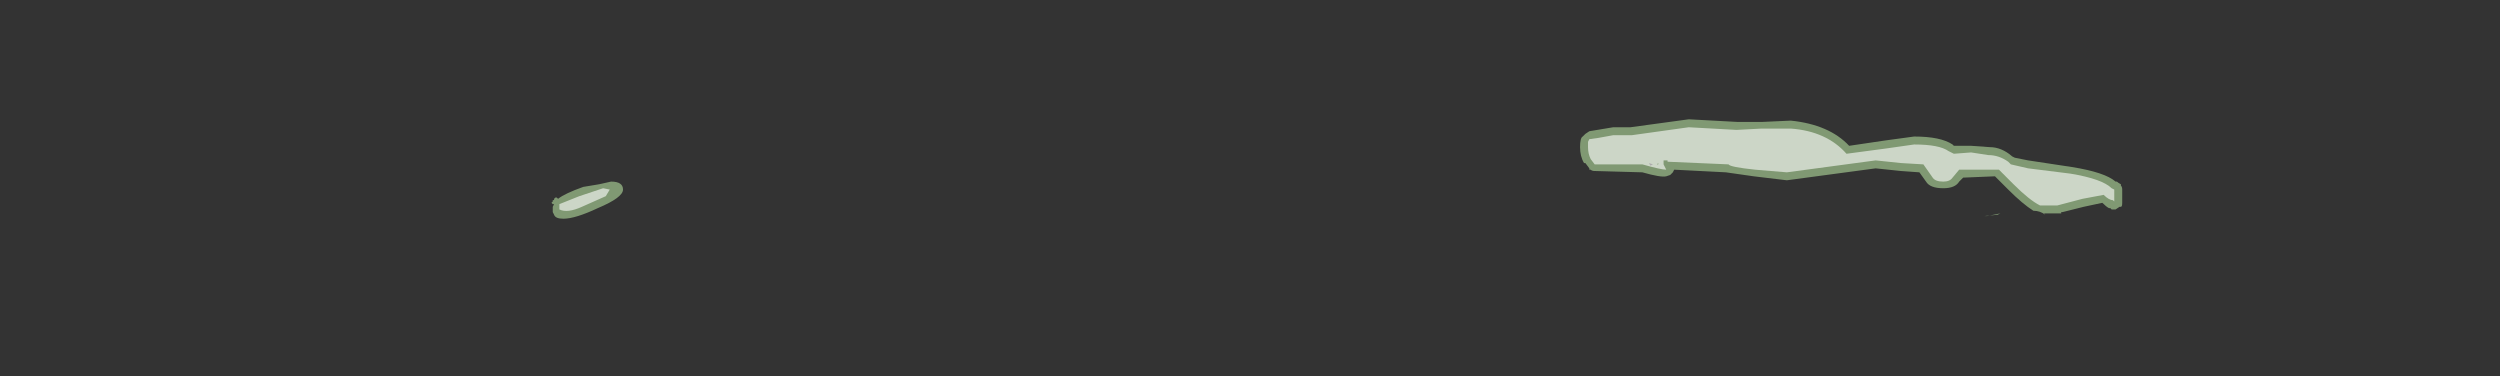 <?xml version="1.0" encoding="UTF-8" standalone="no"?>
<svg xmlns:ffdec="https://www.free-decompiler.com/flash" xmlns:xlink="http://www.w3.org/1999/xlink" ffdec:objectType="frame" height="99.4px" width="660.1px" xmlns="http://www.w3.org/2000/svg">
  <rect width="100%" height="100%" fill="#333333" stroke="none"/>
  <g transform="matrix(1.0, 0.0, 0.0, 1.0, 311.15, 68.6)">
    <use ffdec:characterId="1491" height="3.75" transform="matrix(7.0, 0.0, 0.0, 7.0, -165.55, -37.1)" width="59.25" xlink:href="#shape0"/>
  </g>
  <defs>
    <g id="shape0" transform="matrix(1.0, 0.0, 0.0, 1.0, 23.65, 5.3)">
      <path d="M15.8 -4.9 L16.4 -5.0 17.05 -5.0 19.25 -5.3 21.1 -5.2 22.0 -5.2 23.1 -5.25 Q24.55 -5.1 25.3 -4.3 L26.65 -4.5 27.75 -4.65 Q28.75 -4.65 29.2 -4.35 L29.25 -4.3 29.9 -4.3 30.6 -4.25 Q31.05 -4.25 31.45 -3.9 L31.55 -3.85 32.05 -3.75 33.7 -3.5 Q34.95 -3.3 35.35 -2.95 L35.4 -2.95 Q35.45 -2.9 35.55 -2.85 L35.55 -2.8 Q35.6 -2.75 35.6 -2.65 L35.6 -2.15 Q35.6 -2.0 35.55 -2.0 L35.5 -2.0 35.35 -1.9 35.2 -1.9 35.15 -1.95 35.1 -1.95 Q35.0 -2.0 34.85 -2.15 L34.15 -2.0 33.35 -1.8 33.3 -1.8 33.3 -1.75 32.65 -1.75 32.7 -1.7 Q32.5 -1.85 32.25 -1.85 31.85 -2.1 31.3 -2.65 L30.8 -3.15 29.6 -3.1 29.45 -2.95 Q29.3 -2.7 28.85 -2.7 28.35 -2.7 28.2 -2.95 L27.95 -3.3 27.25 -3.35 26.3 -3.45 22.95 -3.0 21.7 -3.15 20.65 -3.3 18.7 -3.4 18.65 -3.3 18.55 -3.2 18.4 -3.15 Q18.2 -3.1 17.5 -3.3 L15.7 -3.35 Q15.6 -3.35 15.55 -3.4 L15.5 -3.4 15.5 -3.45 15.35 -3.65 15.3 -3.65 Q15.15 -3.9 15.15 -4.25 15.15 -4.6 15.25 -4.65 L15.35 -4.75 15.5 -4.85 15.8 -4.9 M17.9 -3.6 L17.75 -3.65 17.8 -3.55 17.9 -3.6 M30.4 -1.65 L30.5 -1.65 31.0 -1.75 30.9 -1.7 30.4 -1.65 M-23.4 -2.3 Q-23.15 -2.5 -22.45 -2.75 L-21.85 -2.85 -21.4 -2.95 Q-20.95 -2.95 -20.95 -2.65 -20.95 -2.35 -21.9 -1.95 -22.75 -1.55 -23.2 -1.55 -23.5 -1.55 -23.55 -1.7 L-23.6 -1.8 -23.6 -2.0 -23.55 -2.1 -23.6 -2.1 -23.65 -2.15 -23.6 -2.2 -23.6 -2.25 -23.55 -2.25 -23.55 -2.3 -23.5 -2.35 -23.45 -2.35 -23.4 -2.3" fill="#cdffb4" fill-opacity="0.502" fill-rule="evenodd" stroke="none"/>
      <path d="M15.45 -4.45 L15.5 -4.55 15.85 -4.6 16.4 -4.7 17.1 -4.7 19.25 -5.0 21.05 -4.9 22.0 -4.95 23.1 -4.95 Q24.45 -4.85 25.2 -4.0 L26.7 -4.2 27.75 -4.35 Q28.7 -4.35 29.05 -4.1 29.15 -4.05 29.25 -4.0 L29.9 -4.05 30.55 -3.95 Q30.95 -3.95 31.3 -3.7 L31.4 -3.6 32.05 -3.45 33.65 -3.25 Q34.85 -3.05 35.2 -2.7 L35.3 -2.65 35.3 -2.2 35.25 -2.25 Q35.1 -2.25 34.9 -2.45 L34.1 -2.3 33.15 -2.05 32.5 -2.05 Q32.1 -2.25 31.5 -2.85 L30.95 -3.4 29.45 -3.4 29.2 -3.1 Q29.1 -2.95 28.85 -2.95 28.55 -2.95 28.45 -3.1 L28.1 -3.6 27.25 -3.65 26.3 -3.75 22.95 -3.3 21.75 -3.4 Q20.8 -3.5 20.75 -3.6 L18.45 -3.7 18.45 -3.75 18.3 -3.75 Q18.3 -3.7 18.3 -3.6 L18.4 -3.4 Q18.2 -3.4 17.5 -3.6 L15.7 -3.6 15.55 -3.8 Q15.45 -4.0 15.45 -4.25 L15.45 -4.45 M17.8 -3.6 L17.8 -3.6 M18.1 -3.65 L18.05 -3.6 18.1 -3.6 18.1 -3.65 M18.55 -4.25 L18.55 -4.25 M-23.35 -2.1 L-22.6 -2.4 Q-22.0 -2.6 -21.7 -2.7 L-21.45 -2.65 -21.6 -2.4 -22.5 -2.0 Q-23.05 -1.75 -23.35 -1.9 L-23.35 -2.1" fill="#ffffff" fill-opacity="0.6" fill-rule="evenodd" stroke="none"/>
    </g>
  </defs>
</svg>
